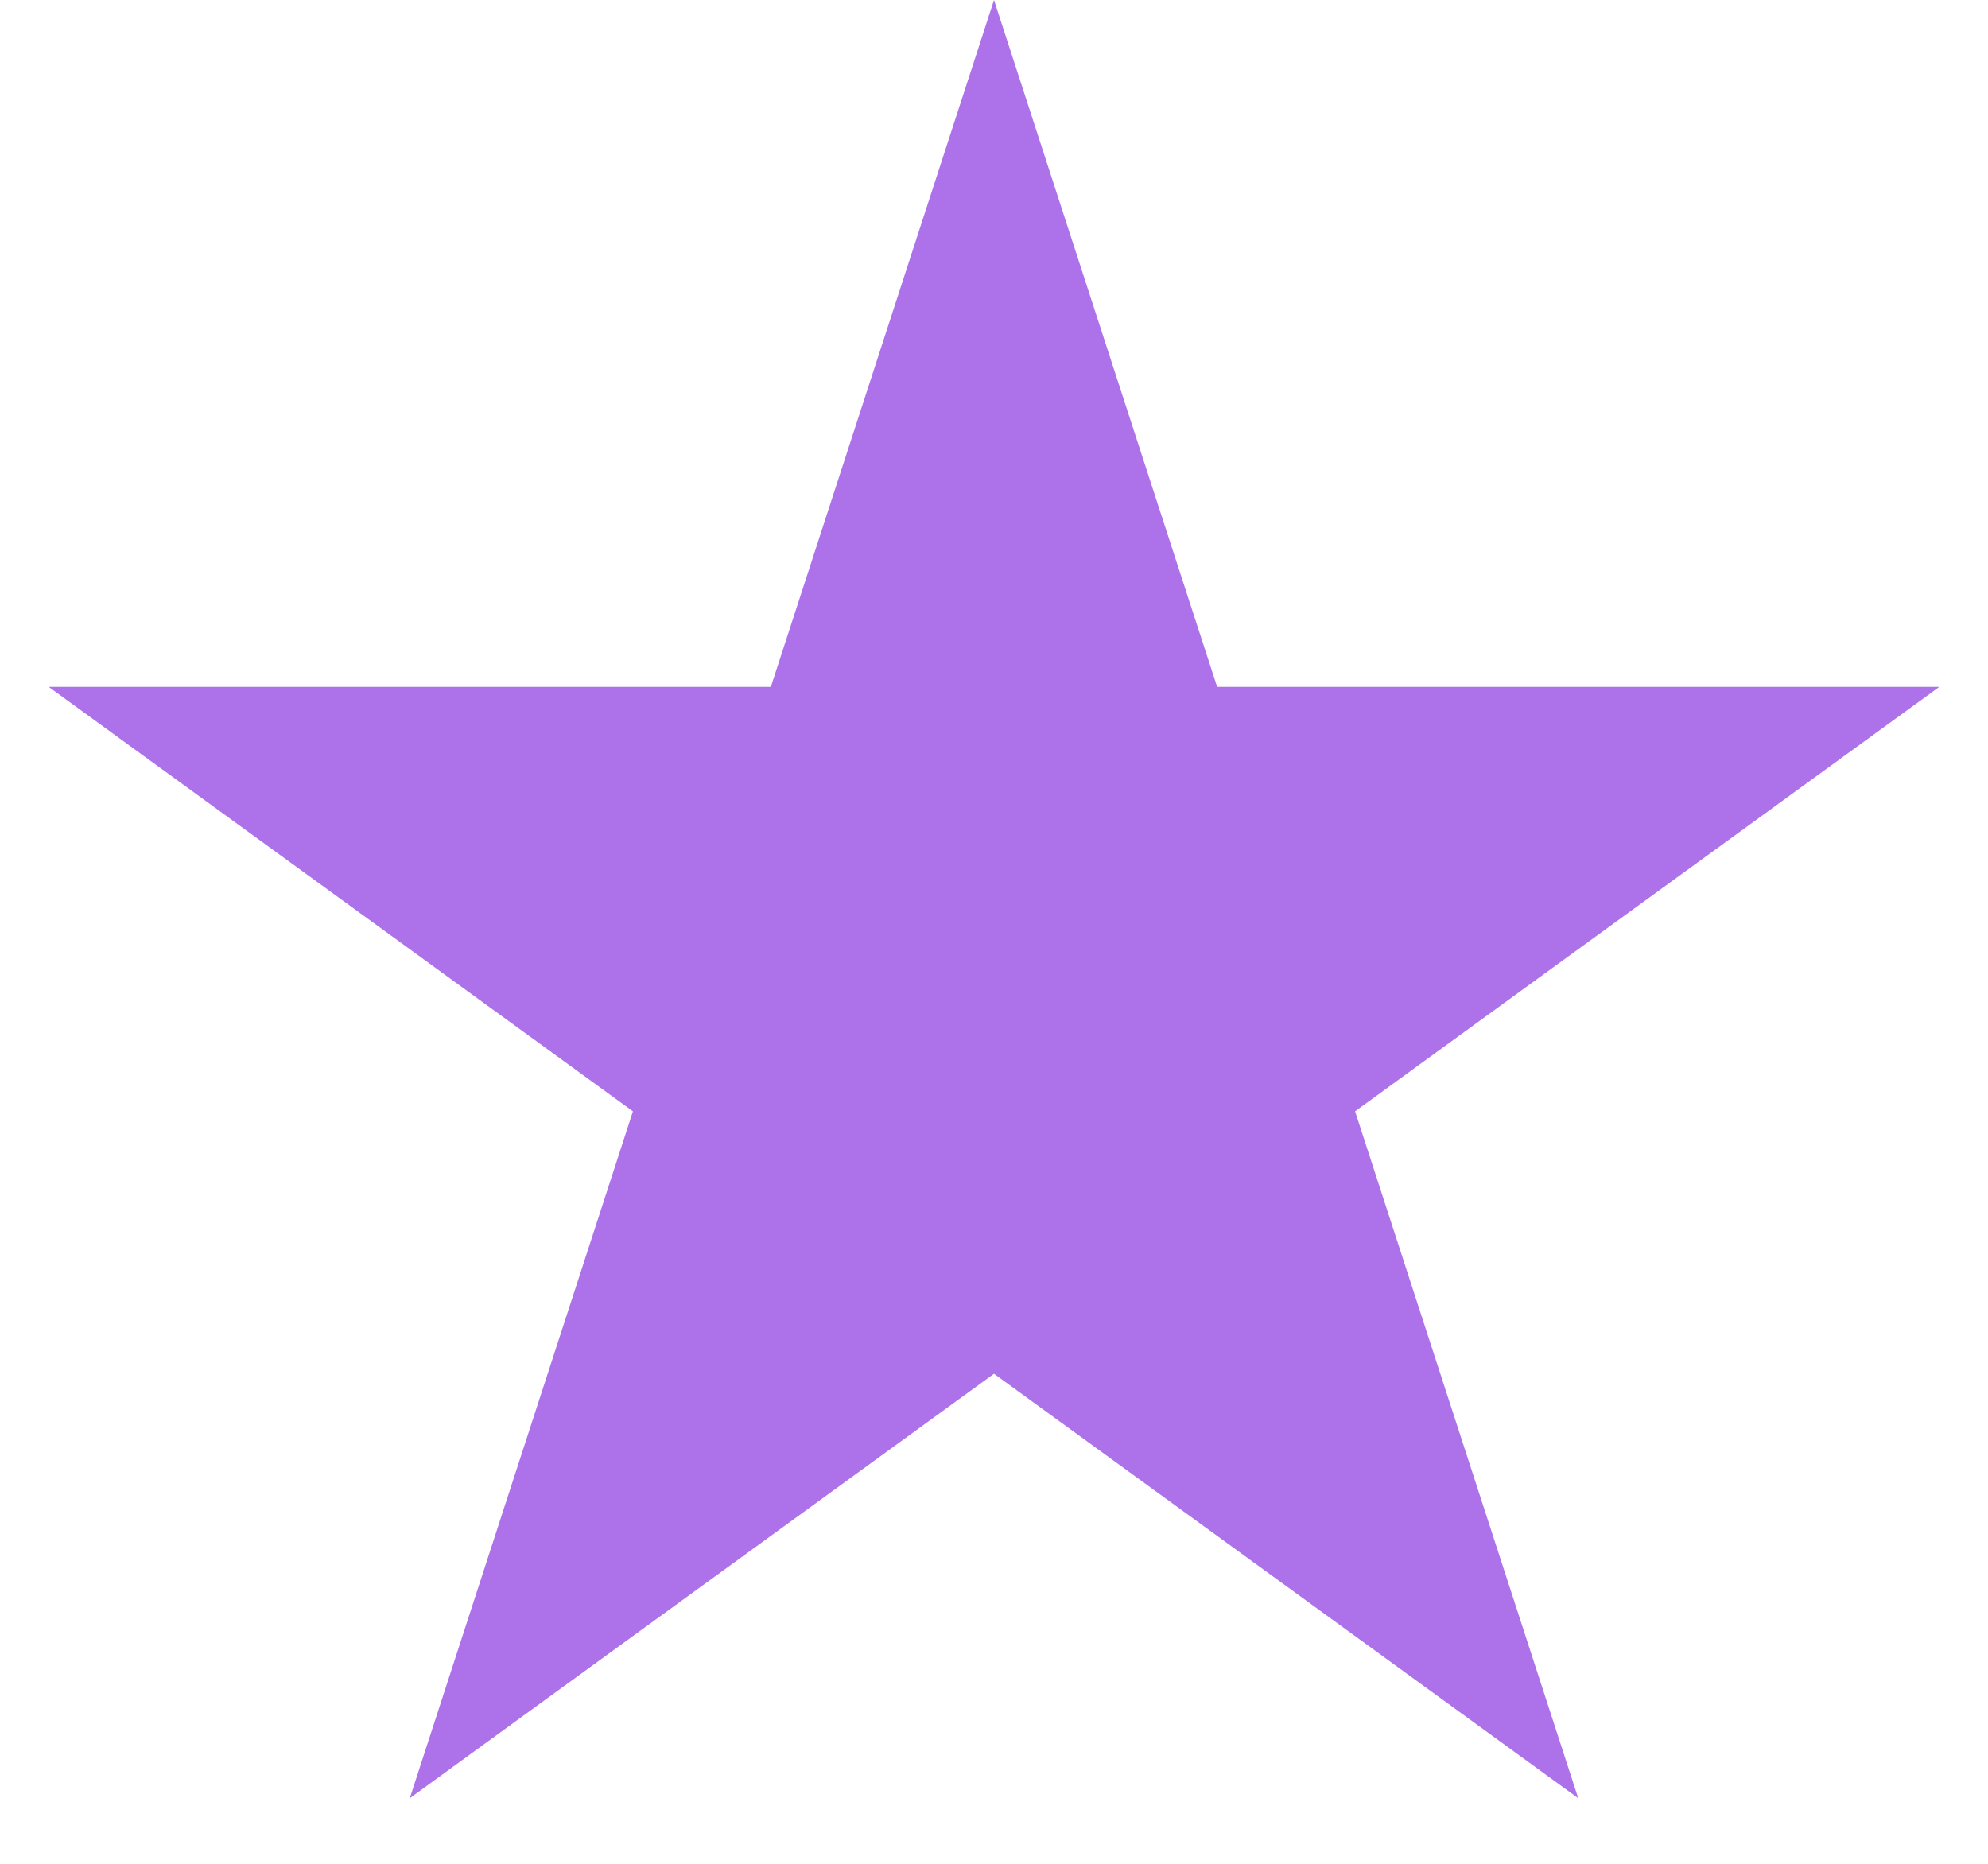 <svg width="16" height="15" viewBox="0 0 16 15" fill="none" xmlns="http://www.w3.org/2000/svg">
<path id="Star 1" d="M8 0L9.796 5.528H15.608L10.906 8.944L12.702 14.472L8 11.056L3.298 14.472L5.094 8.944L0.392 5.528H6.204L8 0Z" fill="#AD71EA"/>
</svg>
